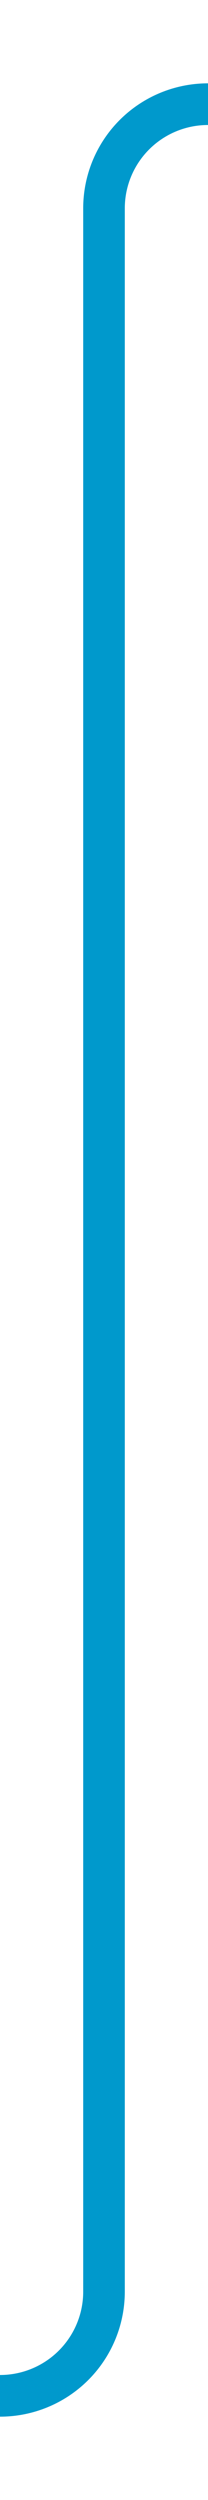 ﻿<?xml version="1.0" encoding="utf-8"?>
<svg version="1.1" xmlns:xlink="http://www.w3.org/1999/xlink" width="10px" height="120px" preserveAspectRatio="xMidYMin meet" viewBox="1126 188  8 120" xmlns="http://www.w3.org/2000/svg">
  <path d="M 1215 193  L 1135 193  A 5 5 0 0 0 1130 198 L 1130 298  A 5 5 0 0 1 1125 303 L 1053 303  " stroke-width="2" stroke="#0099cc" fill="none" />
</svg>